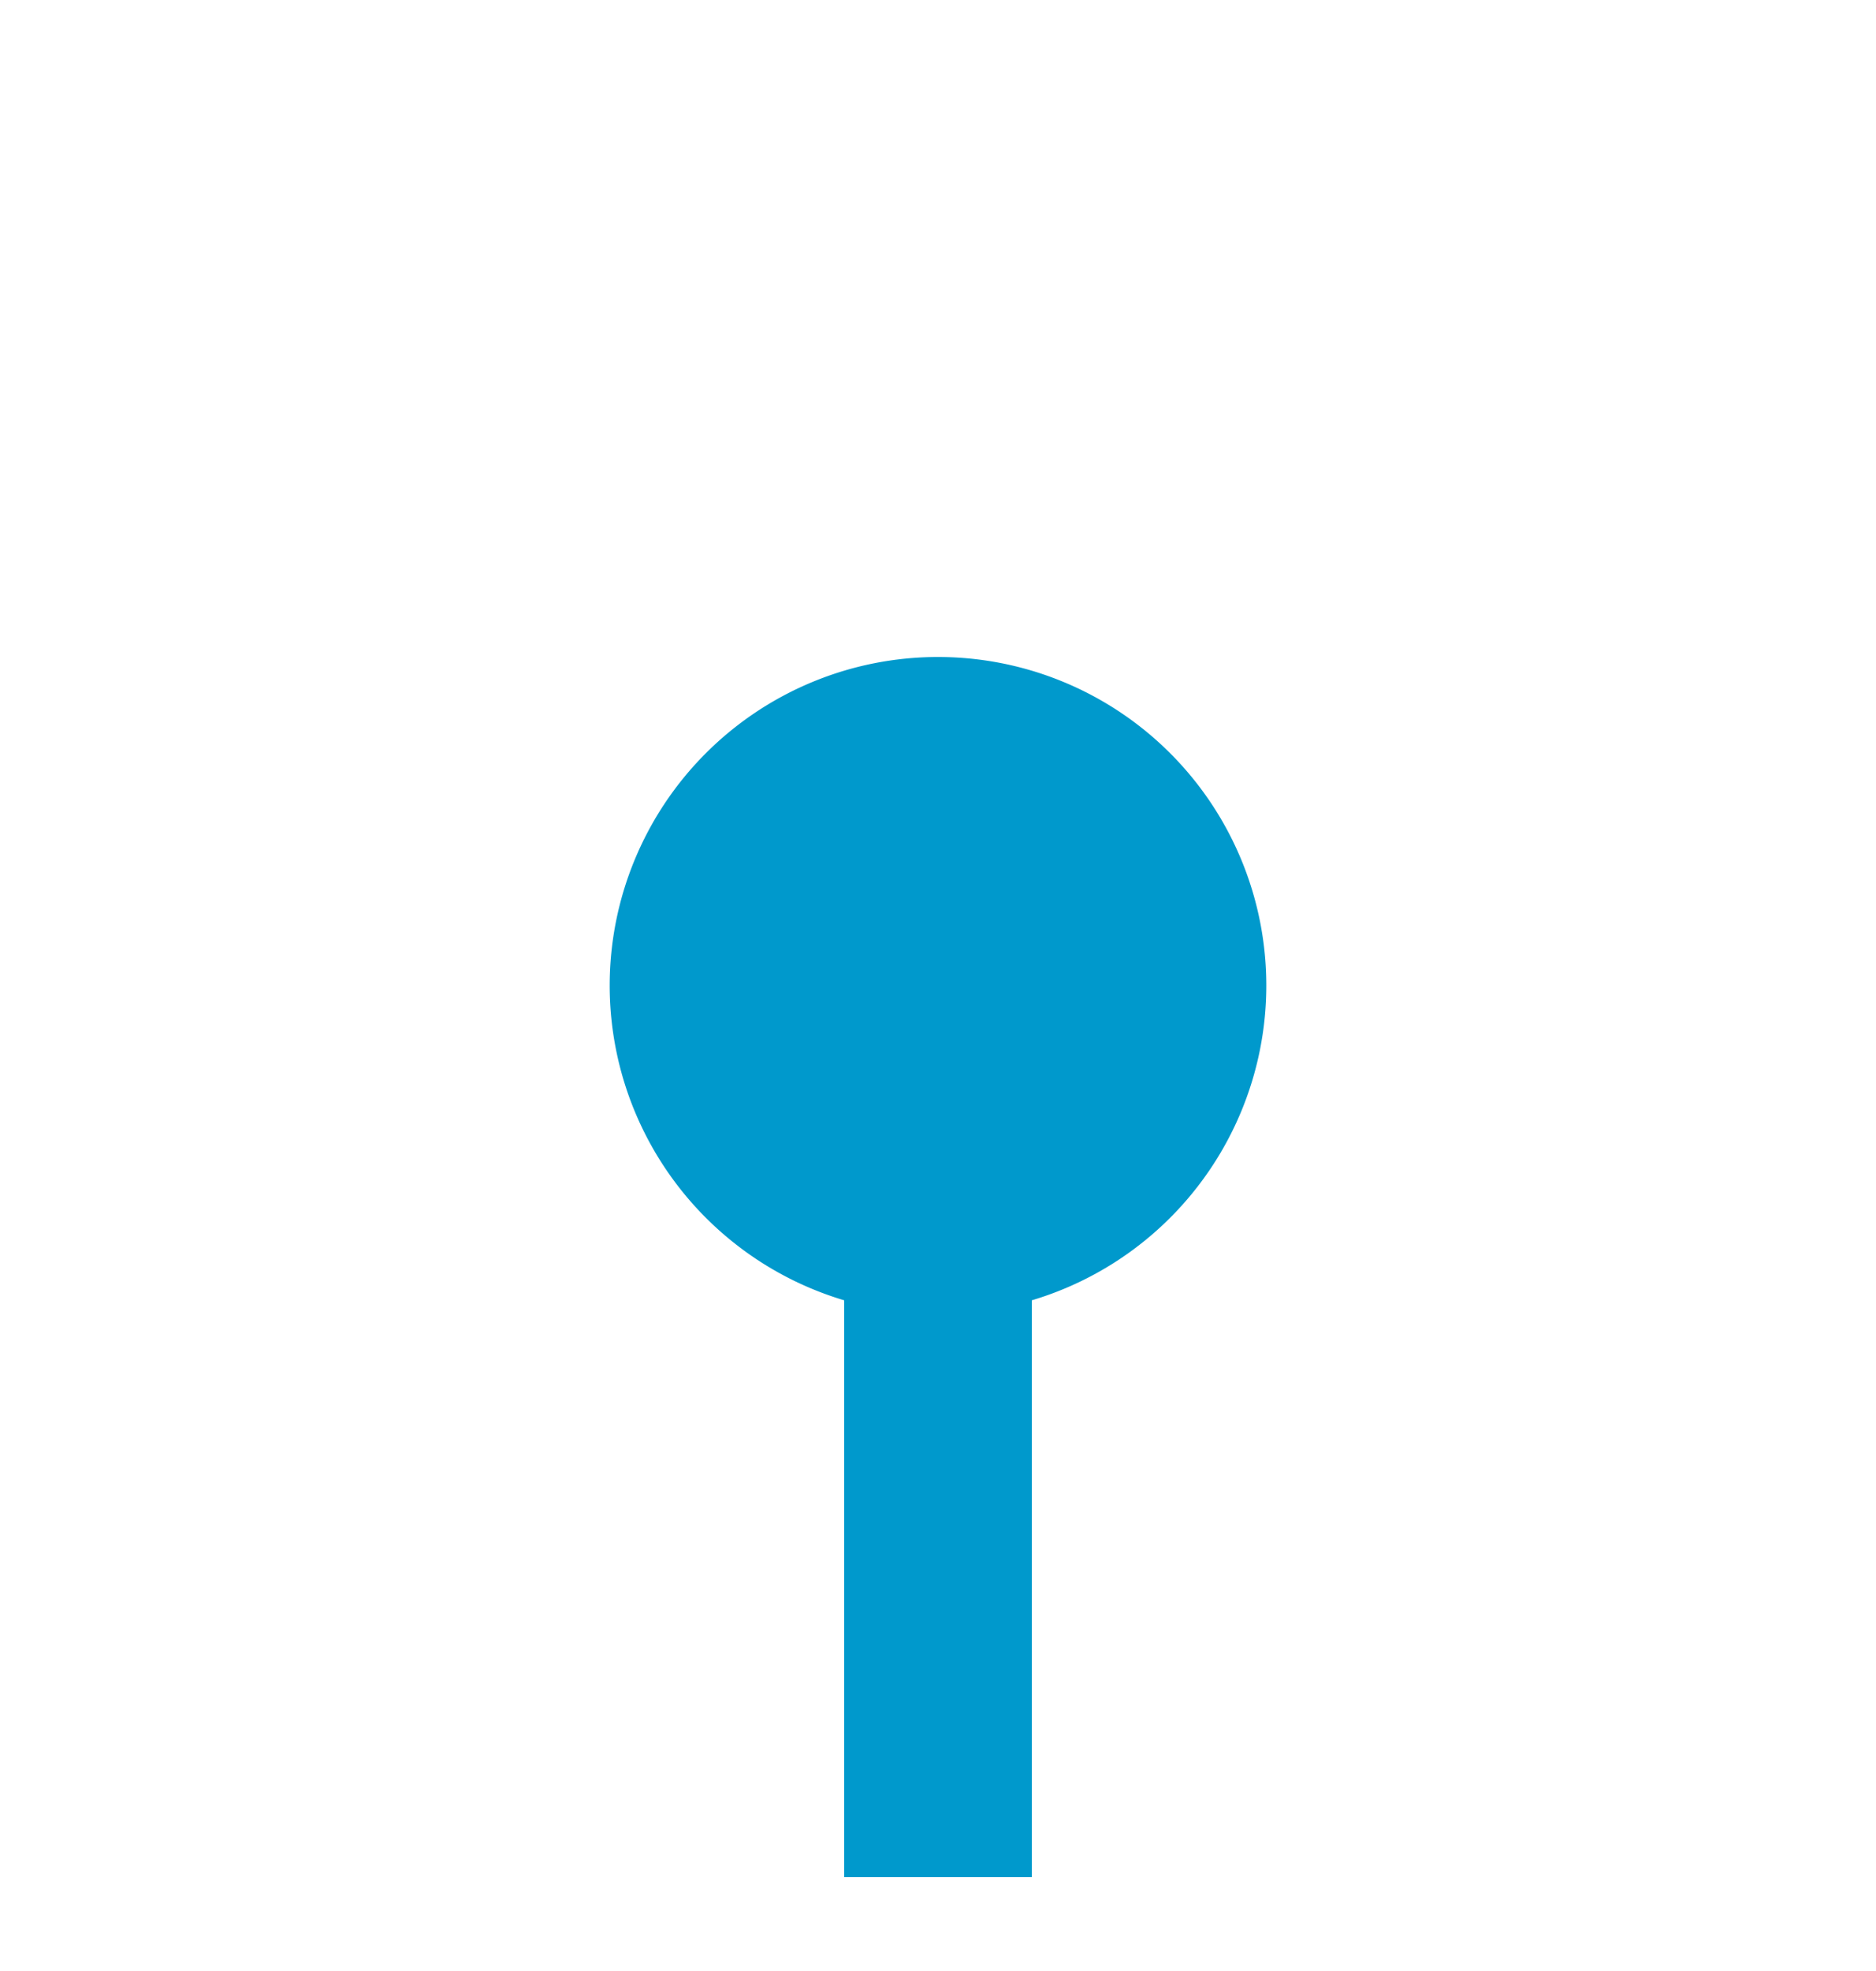 ﻿<?xml version="1.0" encoding="utf-8"?>
<svg version="1.1" xmlns:xlink="http://www.w3.org/1999/xlink" width="20px" height="21px" preserveAspectRatio="xMidYMin meet" viewBox="449 1275  18 21" xmlns="http://www.w3.org/2000/svg">
  <defs>
    <mask fill="white" id="clip37">
      <path d="M 441.5 1295  L 474.5 1295  L 474.5 1323  L 441.5 1323  Z M 441 1272  L 475 1272  L 475 1354  L 441 1354  Z " fill-rule="evenodd" />
    </mask>
  </defs>
  <path d="M 458 1295  L 458 1284  M 458 1323  L 458 1335  " stroke-width="2" stroke="#0099cc" fill="none" />
  <path d="M 458 1282  A 3.5 3.5 0 0 0 454.5 1285.5 A 3.5 3.5 0 0 0 458 1289 A 3.5 3.5 0 0 0 461.5 1285.5 A 3.5 3.5 0 0 0 458 1282 Z M 450 1327.6  L 458 1337  L 466 1327.6  L 458 1331.2  L 450 1327.6  Z " fill-rule="nonzero" fill="#0099cc" stroke="none" mask="url(#clip37)" />
</svg>